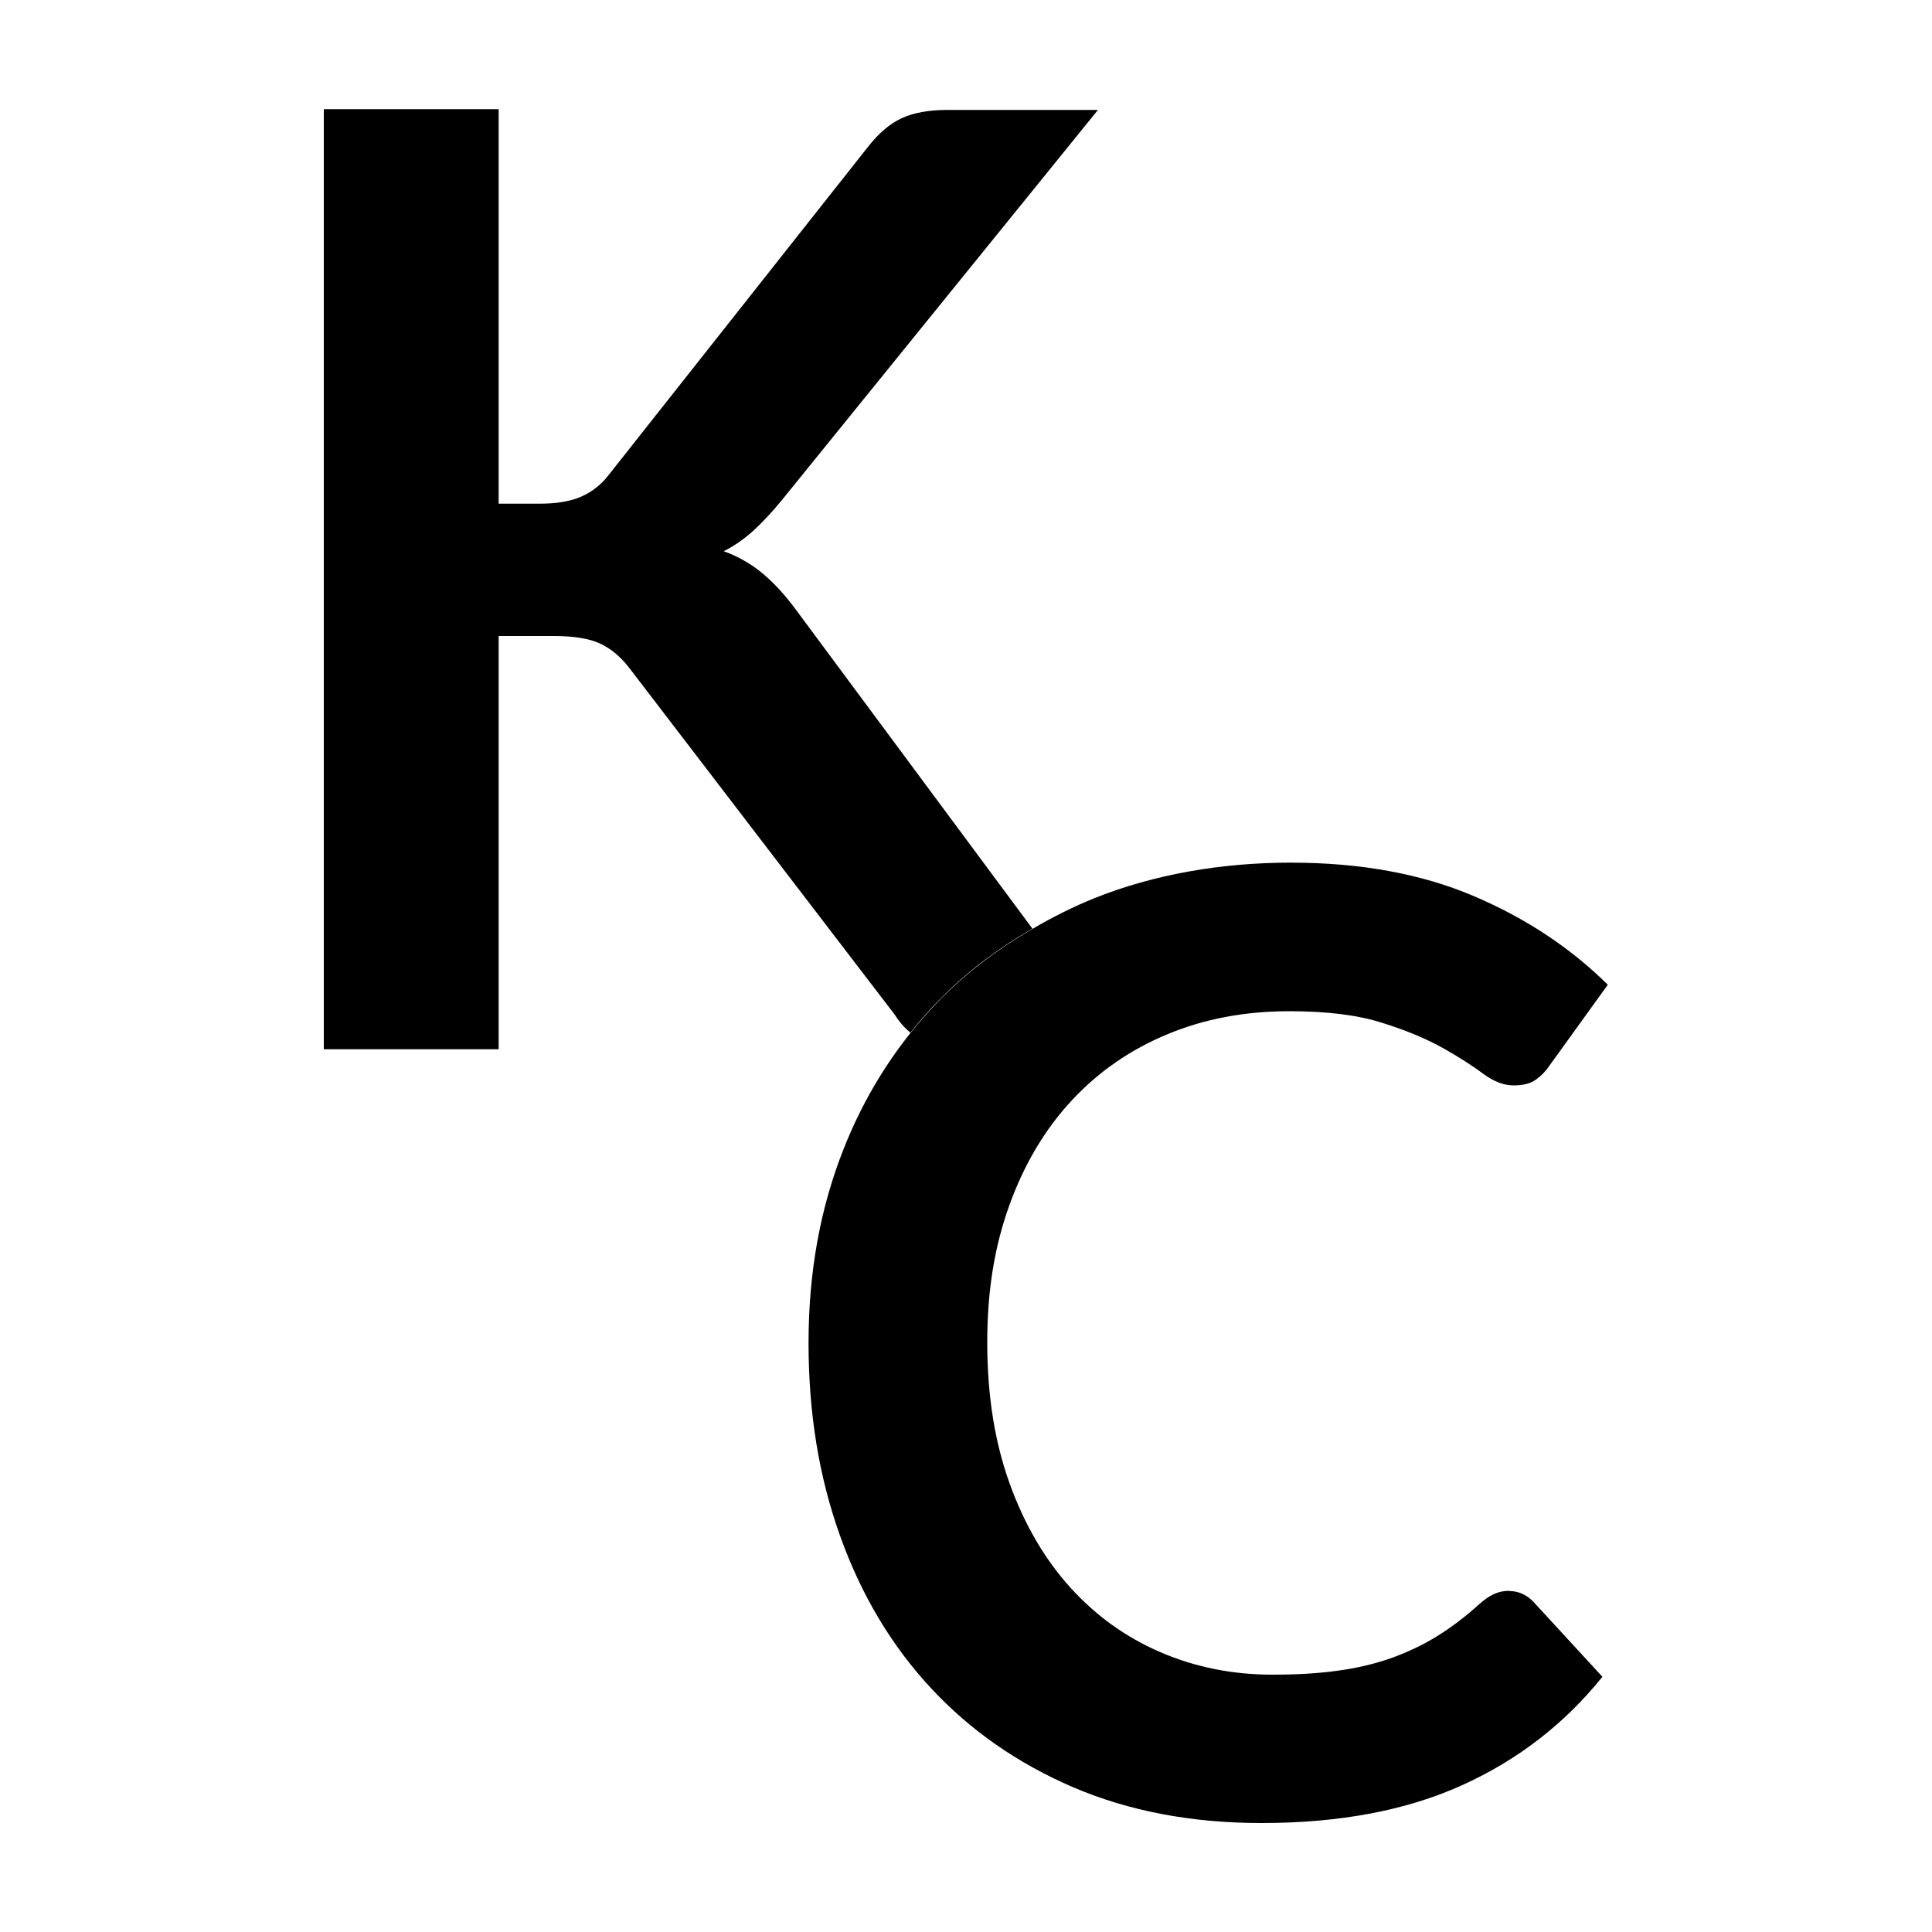 <?xml version="1.0" encoding="UTF-8"?>
<svg xmlns="http://www.w3.org/2000/svg" viewBox="0 0 100 100">
  <defs>
    <style>
      .cls-1 {
        fill: #000000;
      }
    </style>
  </defs>
  <g id="C">
    <path class="cls-1" d="M78.11,82.34c-.29,0-.56.06-.81.18-.25.12-.48.29-.71.49-.74.67-1.49,1.24-2.24,1.7-.75.46-1.55.83-2.39,1.13-.84.29-1.76.51-2.76.64-1,.14-2.11.2-3.35.2-2.06,0-3.99-.39-5.78-1.16-1.79-.77-3.35-1.89-4.67-3.35s-2.37-3.25-3.14-5.38c-.77-2.13-1.16-4.56-1.16-7.3s.39-5.03,1.16-7.15c.77-2.12,1.85-3.92,3.23-5.4,1.38-1.48,3.03-2.62,4.94-3.41,1.92-.8,4.02-1.19,6.31-1.19,1.95,0,3.56.2,4.83.61,1.27.4,2.31.84,3.14,1.31.83.47,1.51.91,2.05,1.31.54.4,1.06.61,1.58.61s.88-.1,1.16-.3c.28-.2.51-.44.69-.71l3.03-4.2c-1.93-1.91-4.24-3.44-6.94-4.59-2.7-1.15-5.86-1.73-9.47-1.73s-7.08.61-10.14,1.83c-1.14.46-2.21,1-3.23,1.6-1.72.99-3.28,2.16-4.66,3.53-.59.59-1.13,1.21-1.65,1.85-1.42,1.78-2.58,3.77-3.46,6-1.21,3.04-1.82,6.38-1.82,10.04s.54,6.94,1.63,9.99c1.09,3.05,2.65,5.67,4.69,7.87,2.04,2.2,4.5,3.91,7.38,5.15,2.88,1.23,6.13,1.85,9.74,1.85,4.04,0,7.49-.65,10.37-1.95,2.88-1.3,5.31-3.17,7.28-5.62l-3.56-3.87c-.36-.38-.79-.57-1.28-.57Z"/>
  </g>
  <g id="K">
    <path class="cls-1" d="M53.44,48.07l-12.25-16.52c-.56-.76-1.14-1.39-1.73-1.88s-1.26-.87-2-1.14c.54-.27,1.04-.62,1.51-1.04.47-.43.96-.95,1.48-1.58L56.83,5.69h-7.8c-.94,0-1.72.14-2.34.42-.62.28-1.21.78-1.77,1.5l-13.42,16.98c-.4.52-.89.89-1.45,1.13-.56.24-1.27.35-2.12.35h-2.12V5.65h-9.05v48.66h9.05v-21.39h2.86c1.03,0,1.83.13,2.39.39.56.26,1.06.68,1.51,1.26l13.75,17.96c.23.37.5.67.8.92.52-.65,1.06-1.27,1.65-1.85,1.38-1.38,2.94-2.54,4.66-3.53Z"/>
  </g>
</svg>